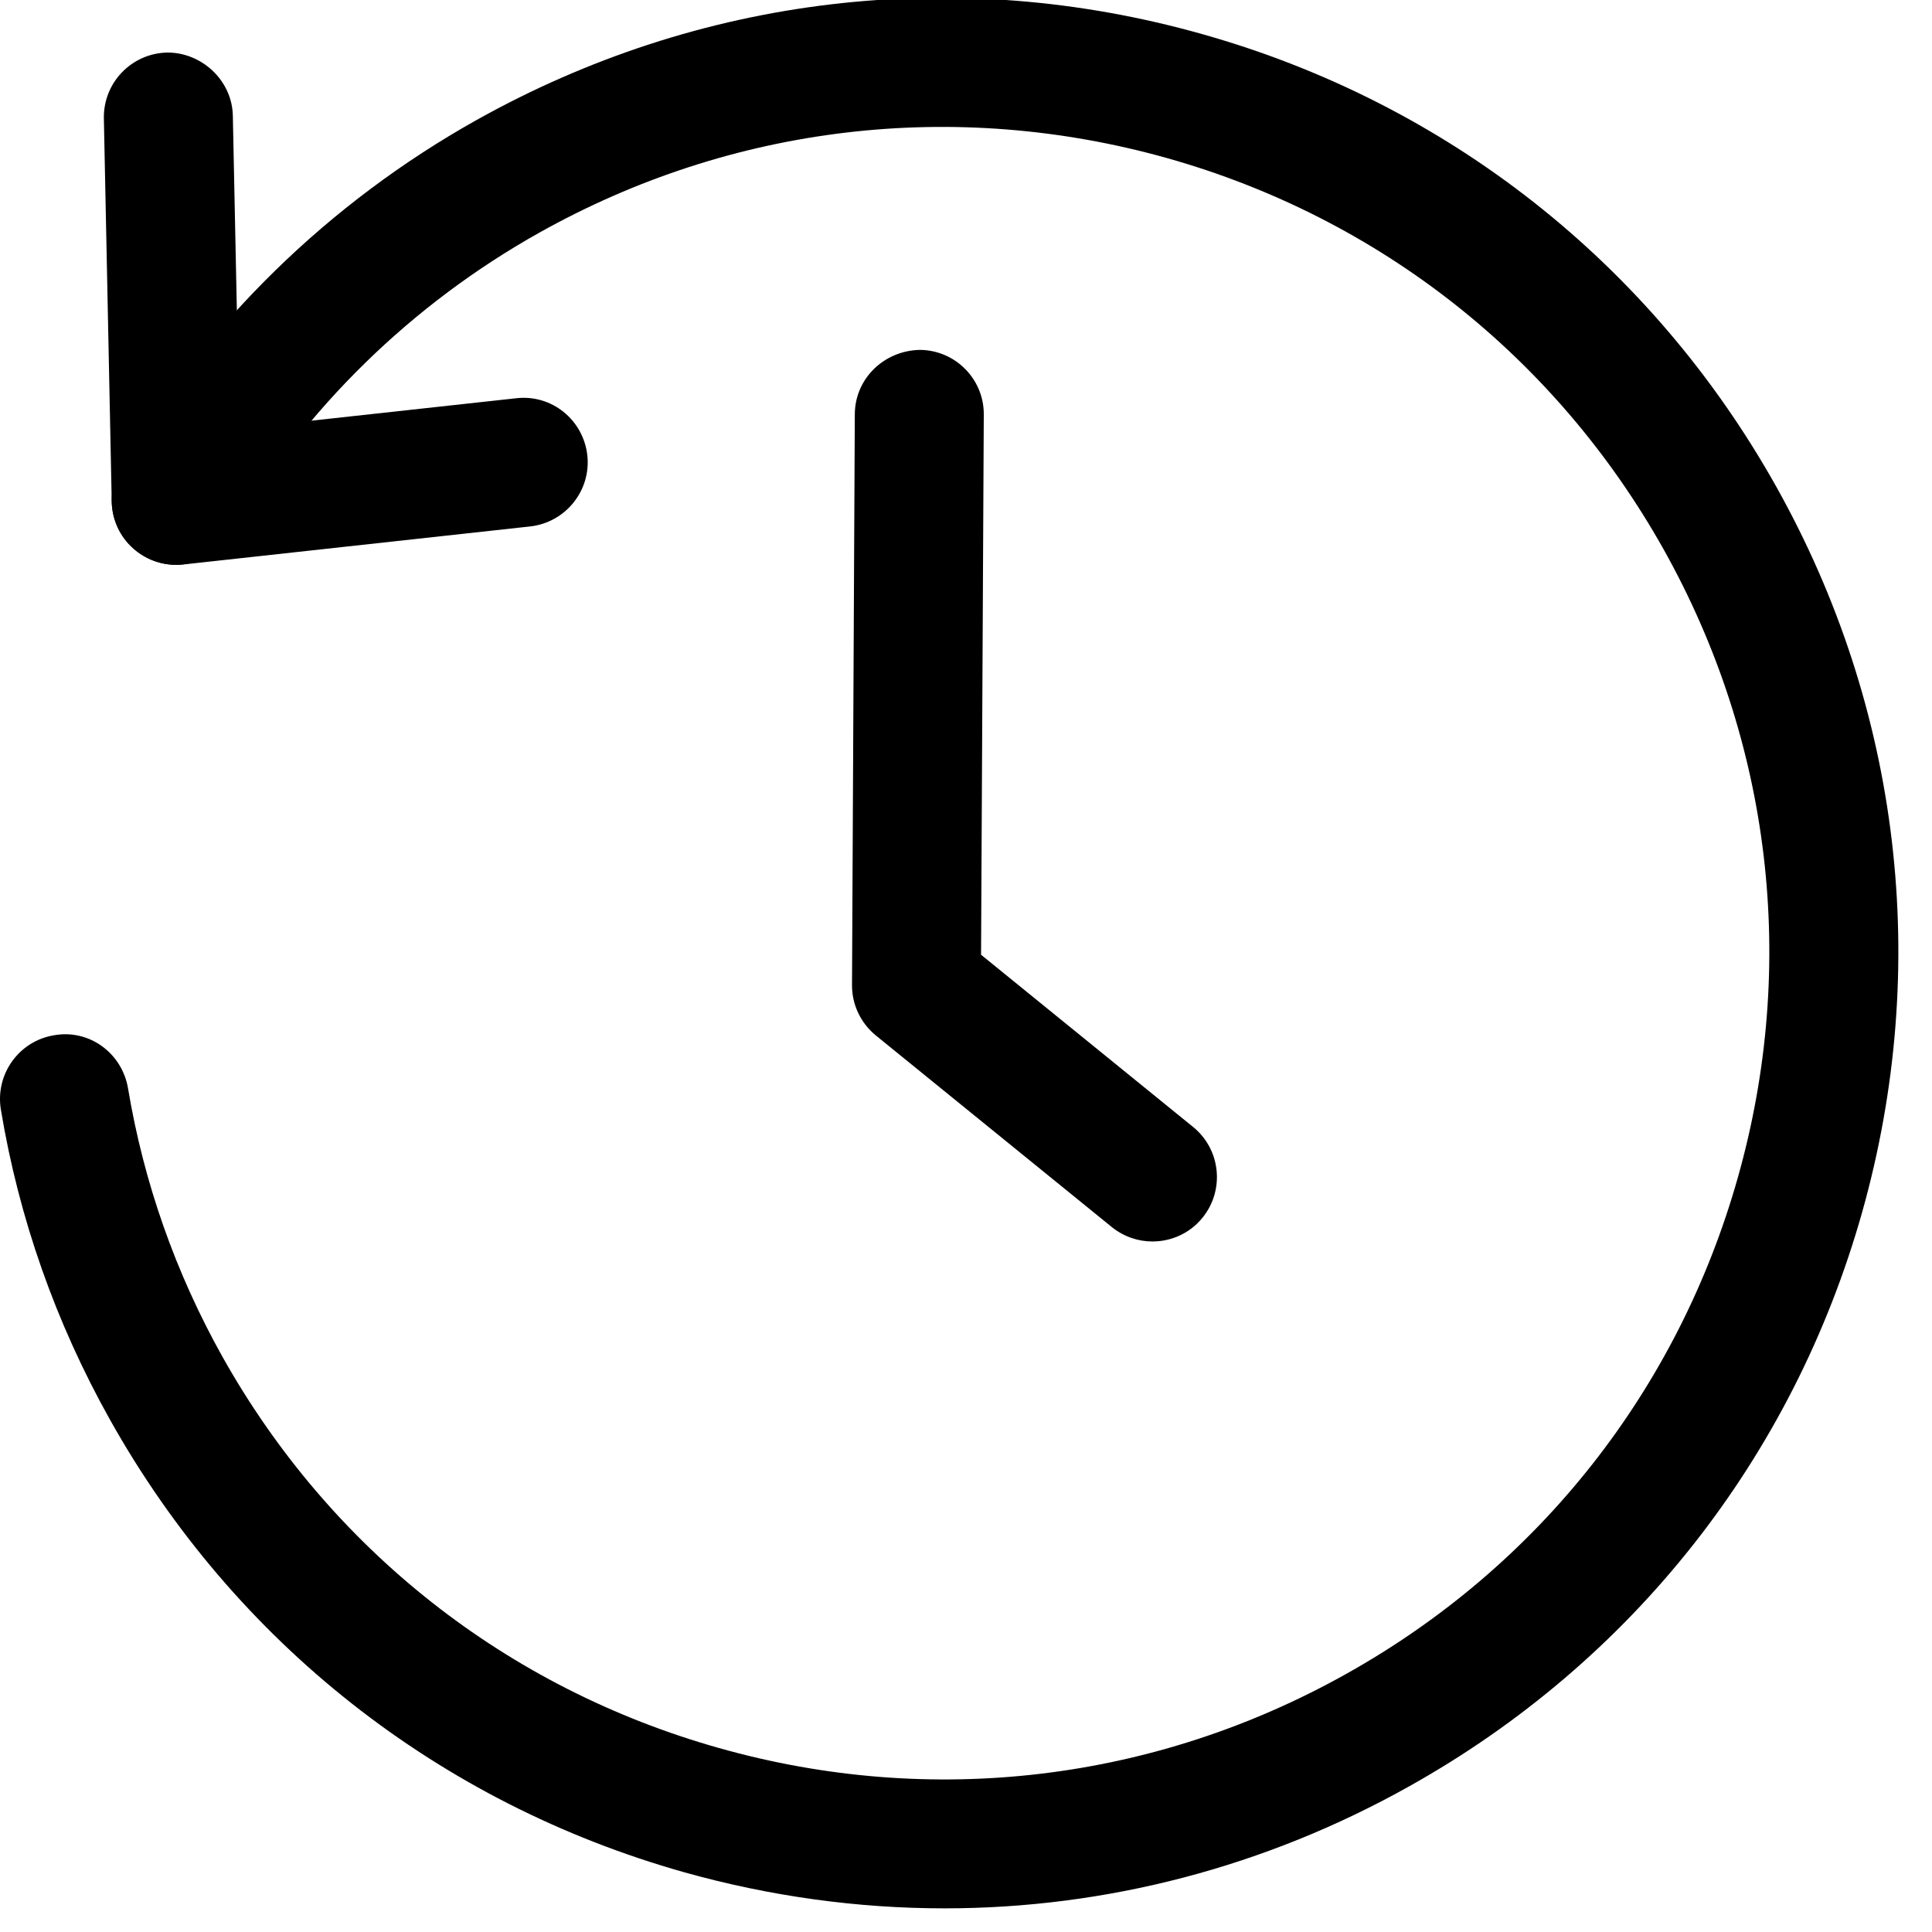 <?xml version="1.0" encoding="UTF-8" standalone="no"?>
<svg width="29px" height="29px" viewBox="0 0 29 29" version="1.1" xmlns="http://www.w3.org/2000/svg" xmlns:xlink="http://www.w3.org/1999/xlink">
    <!-- Generator: Sketch 3.7.2 (28276) - http://www.bohemiancoding.com/sketch -->
    <title>order-history-new-ui</title>
    <desc>Created with Sketch.</desc>
    <defs></defs>
    <g id="Page-1" stroke="none" stroke-width="1" fill="none" fill-rule="evenodd">
        <g id="577-585" transform="translate(-366, -158)" fill="#000000">
            <g id="order-history-new-ui" transform="translate(366, 157)">
                <g id="Group-3" transform="translate(0, 0.613)">
                    <path d="M14.177,29.032 C12.873,29.032 11.56,28.852 10.269,28.49 C6.584,27.451 3.524,25.039 1.653,21.701 C0.836,20.243 0.284,18.675 0.013,17.042 C-0.074,16.514 0.282,16.014 0.809,15.927 C1.343,15.83 1.834,16.198 1.922,16.725 C2.158,18.137 2.634,19.492 3.34,20.754 C4.96,23.642 7.606,25.728 10.794,26.626 C13.982,27.526 17.328,27.128 20.216,25.508 C23.105,23.89 25.19,21.242 26.088,18.054 C26.986,14.868 26.589,11.522 24.971,8.632 C23.351,5.745 20.705,3.658 17.518,2.76 C14.332,1.866 10.985,2.261 8.096,3.879 C6.182,4.951 4.585,6.511 3.48,8.388 C3.207,8.849 2.613,9 2.154,8.731 C1.693,8.46 1.54,7.868 1.811,7.407 C3.091,5.234 4.937,3.43 7.149,2.191 C10.492,0.319 14.357,-0.141 18.042,0.898 C21.727,1.935 24.787,4.347 26.659,7.686 C28.531,11.026 28.989,14.895 27.952,18.581 C26.914,22.264 24.503,25.324 21.162,27.195 C18.993,28.413 16.598,29.032 14.177,29.032" id="Fill-1"></path>
                </g>
                <path d="M17.298,19.635 C17.085,19.635 16.869,19.564 16.689,19.419 L13.147,16.543 C12.92,16.357 12.787,16.08 12.789,15.786 L12.831,7.215 C12.835,6.679 13.273,6.263 13.805,6.252 C14.339,6.254 14.771,6.691 14.767,7.223 L14.726,15.331 L17.91,17.917 C18.324,18.254 18.386,18.863 18.051,19.277 C17.86,19.514 17.581,19.635 17.298,19.635" id="Fill-4"></path>
                <path d="M2.645,9.479 C2.411,9.479 2.185,9.394 2.007,9.237 C1.801,9.059 1.683,8.802 1.677,8.531 L1.559,2.776 C1.55,2.242 1.974,1.801 2.508,1.789 C3.023,1.784 3.485,2.204 3.495,2.738 L3.592,7.433 L7.747,6.978 C8.281,6.915 8.756,7.302 8.816,7.834 C8.874,8.364 8.49,8.842 7.958,8.902 L2.752,9.473 C2.715,9.477 2.68,9.479 2.645,9.479" id="Fill-6"></path>
            </g>
        </g>
    </g>
</svg>